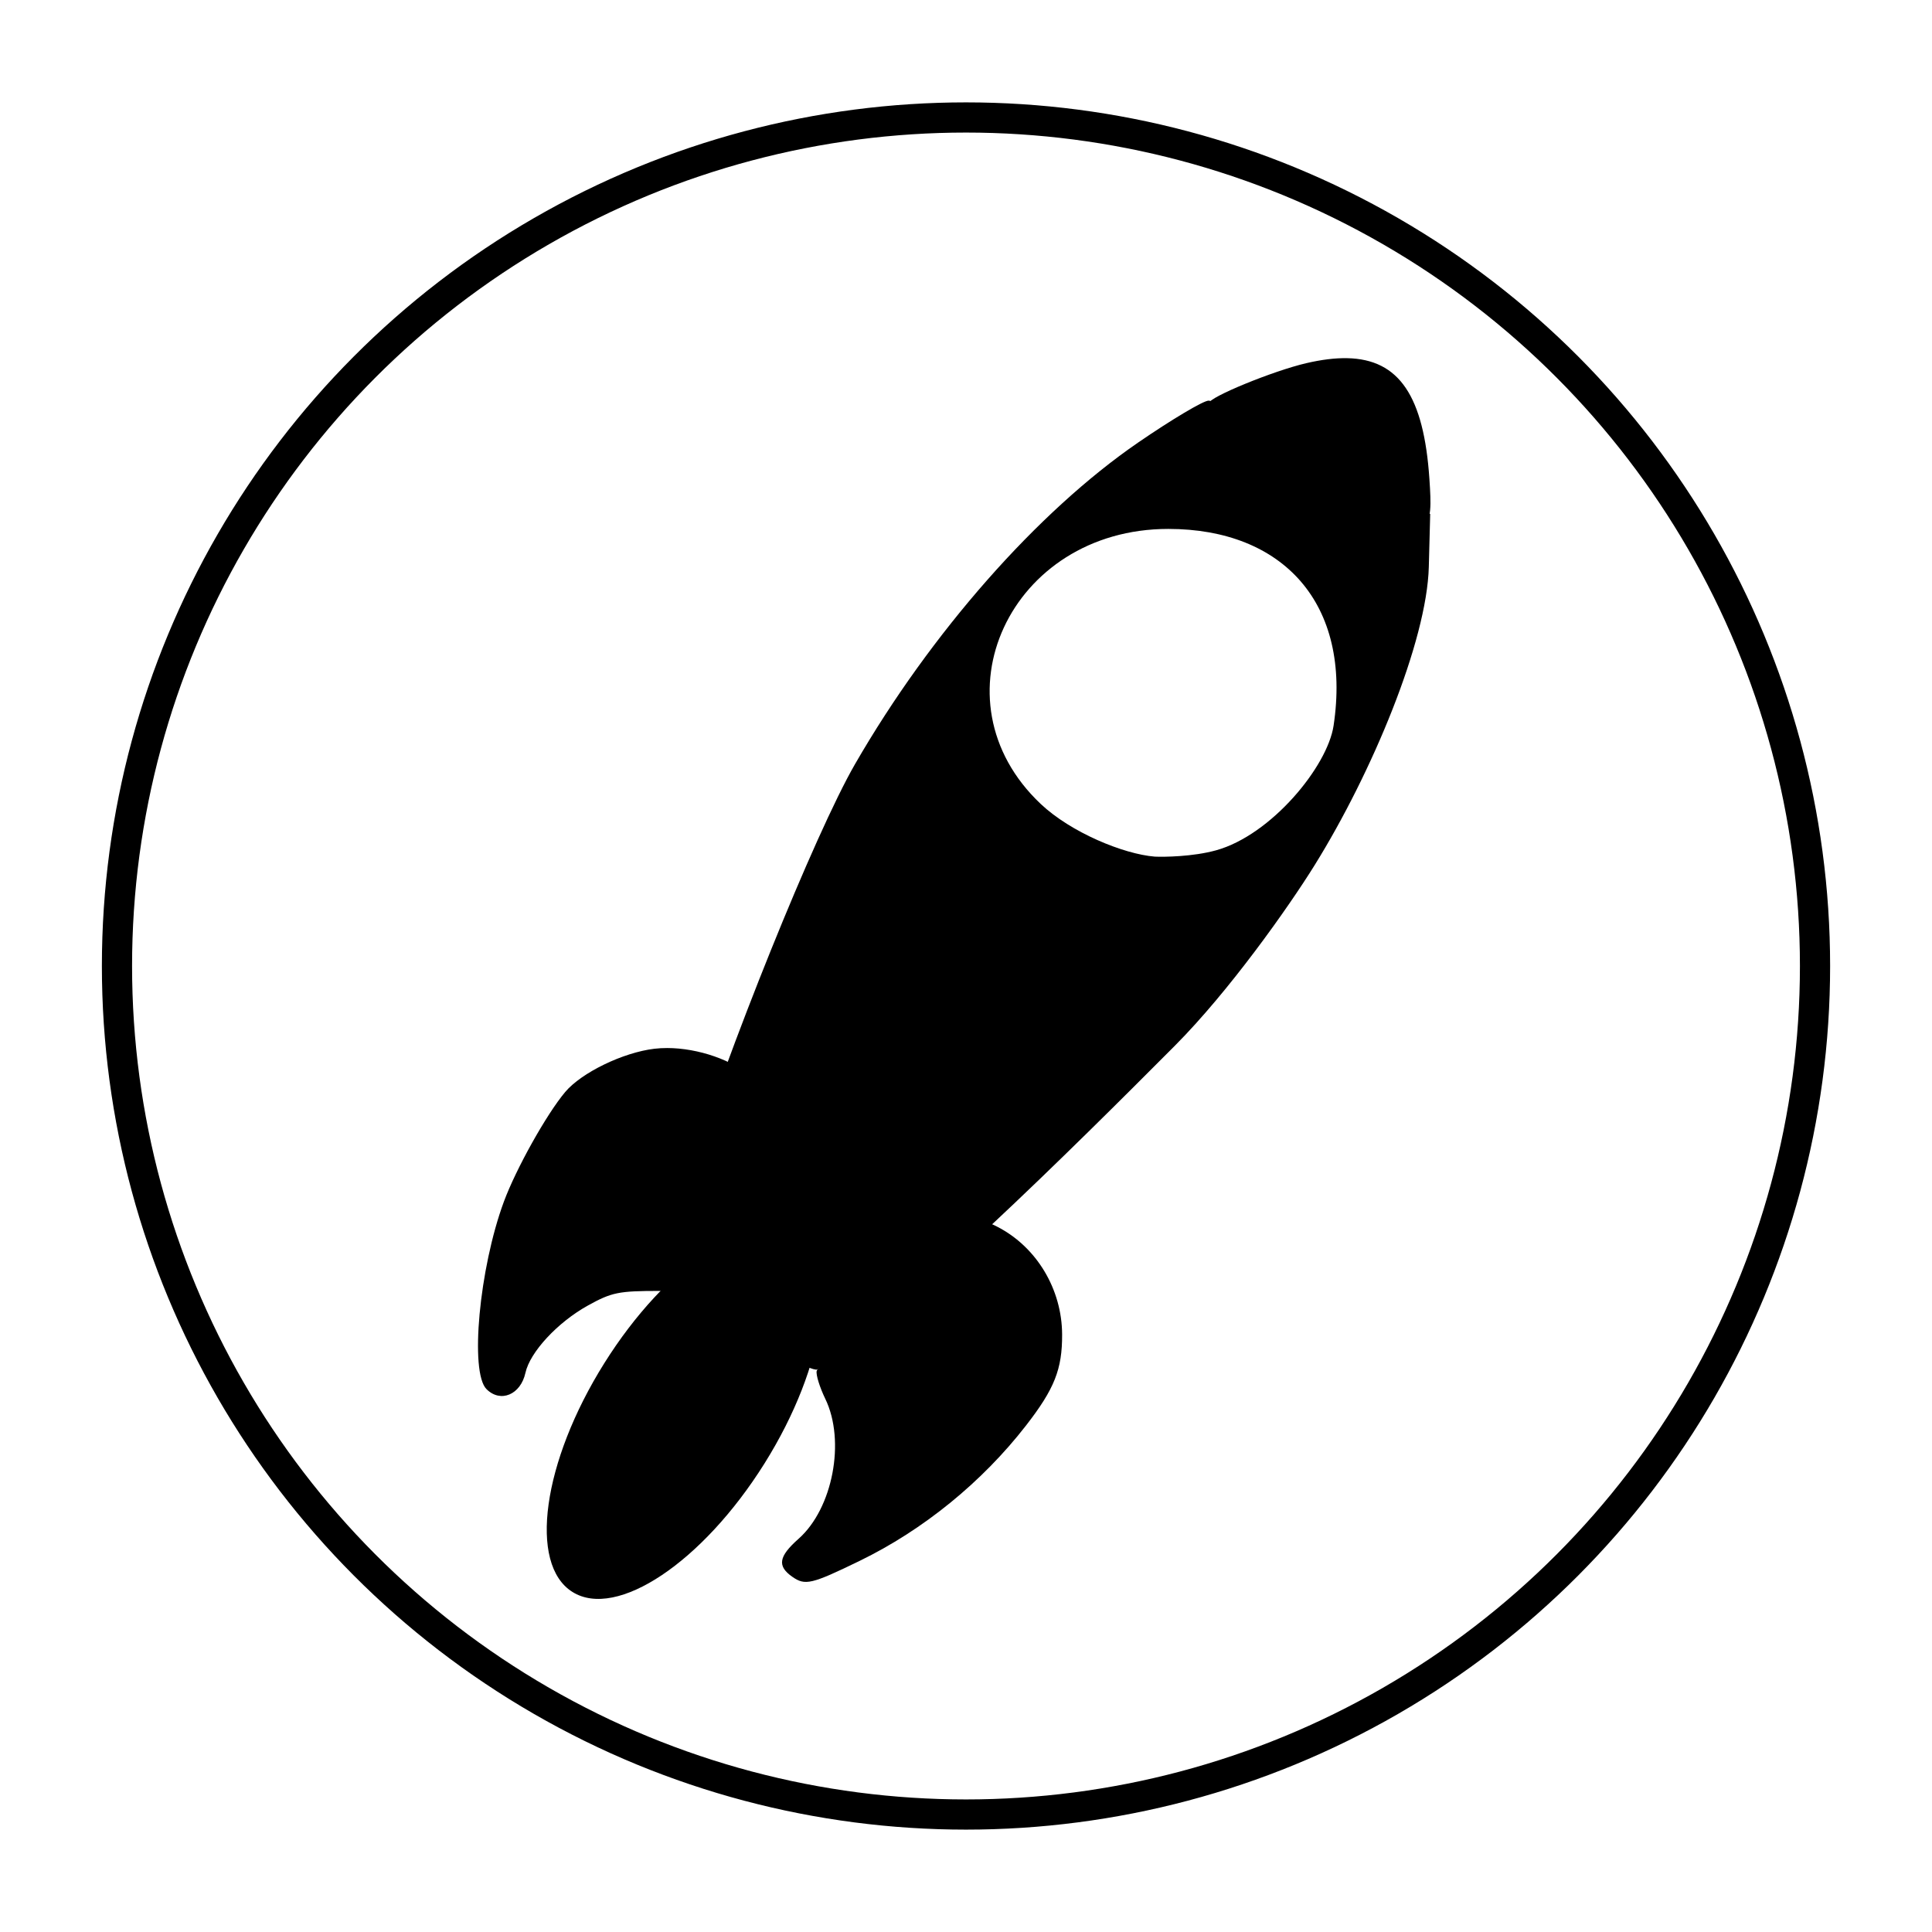 <?xml version="1.0" encoding="UTF-8" standalone="no"?>
<!-- Created with Inkscape (http://www.inkscape.org/) -->

<svg
   xmlns:dc="http://purl.org/dc/elements/1.1/"
   xmlns:cc="http://creativecommons.org/ns#"
   xmlns:rdf="http://www.w3.org/1999/02/22-rdf-syntax-ns#"
   xmlns:svg="http://www.w3.org/2000/svg"
   xmlns="http://www.w3.org/2000/svg"
   xmlns:sodipodi="http://sodipodi.sourceforge.net/DTD/sodipodi-0.dtd"
   xmlns:inkscape="http://www.inkscape.org/namespaces/inkscape"
   id="svg2"
   version="1.1"
   inkscape:version="0.48.5 r10040"
   width="512"
   height="512"
   sodipodi:docname="cinnamon-session-properties.svg"
   viewBox="0 0 512 512">
  <defs
     id="defs6" />
  <sodipodi:namedview
     pagecolor="#ffffff"
     bordercolor="#666666"
     borderopacity="1"
     objecttolerance="10"
     gridtolerance="10"
     guidetolerance="10"
     inkscape:pageopacity="0"
     inkscape:pageshadow="2"
     inkscape:window-width="1920"
     inkscape:window-height="1007"
     id="namedview4"
     showgrid="false"
     inkscape:zoom="1.6503906"
     inkscape:cx="138.75503"
     inkscape:cy="256"
     inkscape:window-x="0"
     inkscape:window-y="31"
     inkscape:window-maximized="1"
     inkscape:current-layer="g4234"
     inkscape:document-units="px" />
  <ellipse
     style="fill:none;fill-opacity:1;fill-rule:nonzero;stroke:#000000;stroke-width:8;stroke-opacity:1;stroke-miterlimit:4;stroke-dasharray:none"
     id="path2998"
     cx="256"
     cy="256"
     rx="225"
     ry="224.869" />
  <g
     id="g4234"
     style="fill:#000000;fill-opacity:1">
    <path
       inkscape:connector-curvature="0"
       id="path3023"
       d="m 357.008,94.922 c -3.198,-0.064 -6.79,0.386 -10.807,1.317 -8.766,2.033 -25.805,9.021 -25.805,10.583 0,2.019 8.281,12.574 13.101,16.7 7.629,6.53 19.63,12.57 29.031,14.612 16.518,3.589 17.254,3.08 16.275,-11.277 -1.484,-21.779 -7.937,-31.661 -21.795,-31.936 z M 176.838,277.739 c -1.168,-0.003 -2.312,0.059 -3.418,0.19 -8.295,0.982 -19.317,6.327 -23.636,11.46 -4.953,5.887 -13.03,20.335 -16.268,29.106 -6.525,17.672 -9.066,45.16 -4.59,49.636 3.714,3.715 9.044,1.488 10.318,-4.312 1.21,-5.507 8.525,-13.395 16.544,-17.836 6.341,-3.512 8.13,-3.875 19.05,-3.875 h 12.051 l 6.389,-18.283 c 3.514,-10.055 7.401,-21.792 8.637,-26.081 l 2.247,-7.798 -4.604,-4.221 c -5.218,-4.782 -14.544,-7.967 -22.72,-7.986 z m 83.923,46.204 c -1.336,0.089 -2.774,1.022 -5.73,3.09 -7.335,5.131 -38.056,34.01 -38.601,36.287 -0.235,0.984 0.793,4.312 2.285,7.395 5.402,11.16 1.983,29.052 -7.086,37.081 -5.293,4.686 -5.714,7.228 -1.667,10.063 3.419,2.395 5.069,2.005 17.876,-4.223 16.828,-8.182 32.42,-20.865 44.044,-35.829 7.562,-9.735 9.626,-14.929 9.59,-24.145 -0.046,-12.006 -6.739,-23.165 -17.11,-28.529 -1.582,-0.818 -2.561,-1.261 -3.601,-1.192 z"
       style="fill:#000000;fill-opacity:1;stroke-width:0.918" />
    <path
       sodipodi:nodetypes="scsssss"
       inkscape:connector-curvature="0"
       id="path3017"
       d="M 300.801,227.601 C 277.568,223.629 260.61,205.245 260.607,183.304 c -9.1e-4,-17.797 12.217,-34.797 29.886,-41.578 12.514,-4.803 27.416,-4.346 39.276,1.204 17.56,8.217 27.285,22.653 27.285,40.504 0,20.866 -16.485,40.308 -37.048,43.693 -10.798,1.777 -12.605,1.604 -19.204,0.475 z"
       style="fill:none;fill-opacity:1;stroke-width:0.918" />
    <ellipse
       ry="25.041"
       rx="55.843"
       cy="352.593"
       cx="-221.063"
       transform="rotate(-57.922)"
       id="path3005"
       style="fill:#000000;fill-opacity:1;fill-rule:nonzero;stroke:none;stroke-width:0.918" />
    <path
       sodipodi:nodetypes="ssssssssssscssssssssscs"
       inkscape:connector-curvature="0"
       id="path3007"
       d="m 197.127,353.458 c -4.881,-3.569 -1.921,-1.508 13.219,-23.739 15.665,-23.003 21.218,-27.177 12.286,-27.177 -4.095,0 -6.023,7.657 -25.091,35.445 -9.066,13.212 -6.155,12.782 -17.367,5.057 -5.654,-3.896 -6.905,-2.021 1.793,-30.018 10.61,-34.15 34.017,-92.138 44.599,-110.487 20.072,-34.804 48.369,-66.943 75.093,-85.29 8.874,-6.092 17.258,-11.077 18.63,-11.077 1.372,0 5.564,3.267 9.315,7.26 10.181,10.837 23.487,18.212 37.186,20.612 l 12.227,2.142 -0.367,14.033 c -0.516,19.731 -15.064,54.606 -30.252,79.048 -7.091,11.411 -22.766,33.51 -36.998,47.809 -26.75,26.877 -72.601,72.438 -94.823,85.848 -1.224,0.739 -16.592,-7.376 -19.449,-9.465 z M 322.291,225.337 c 14.569,-4.045 29.489,-22.147 31.124,-33.041 4.852,-32.326 -13.389,-52.126 -43.809,-52.126 -41.933,0 -62.969,45.359 -33.802,72.888 8.007,7.557 21.944,13.293 30.218,13.956 2.337,0.11 10.072,0.044 16.269,-1.677 z"
       style="fill:#000000;fill-opacity:1;fill-rule:nonzero;stroke:none;stroke-width:0.918" />
    <path
       inkscape:connector-curvature="0"
       id="path3021"
       d="m 171.363,378.487 c 0,-1.642 8.279,-15.598 18.398,-31.015 31.82,-48.481 30.204,-46.27 34.172,-46.727 4.319,-0.497 5.895,2.393 3.805,6.979 -0.785,1.724 -8.36,12.704 -16.833,24.402 -8.473,11.698 -17.52,24.501 -20.106,28.451 -11.774,17.992 -19.436,25.052 -19.436,17.91 z"
       style="fill:#000000;fill-opacity:1;stroke-width:0.918" />
  </g>
</svg>
